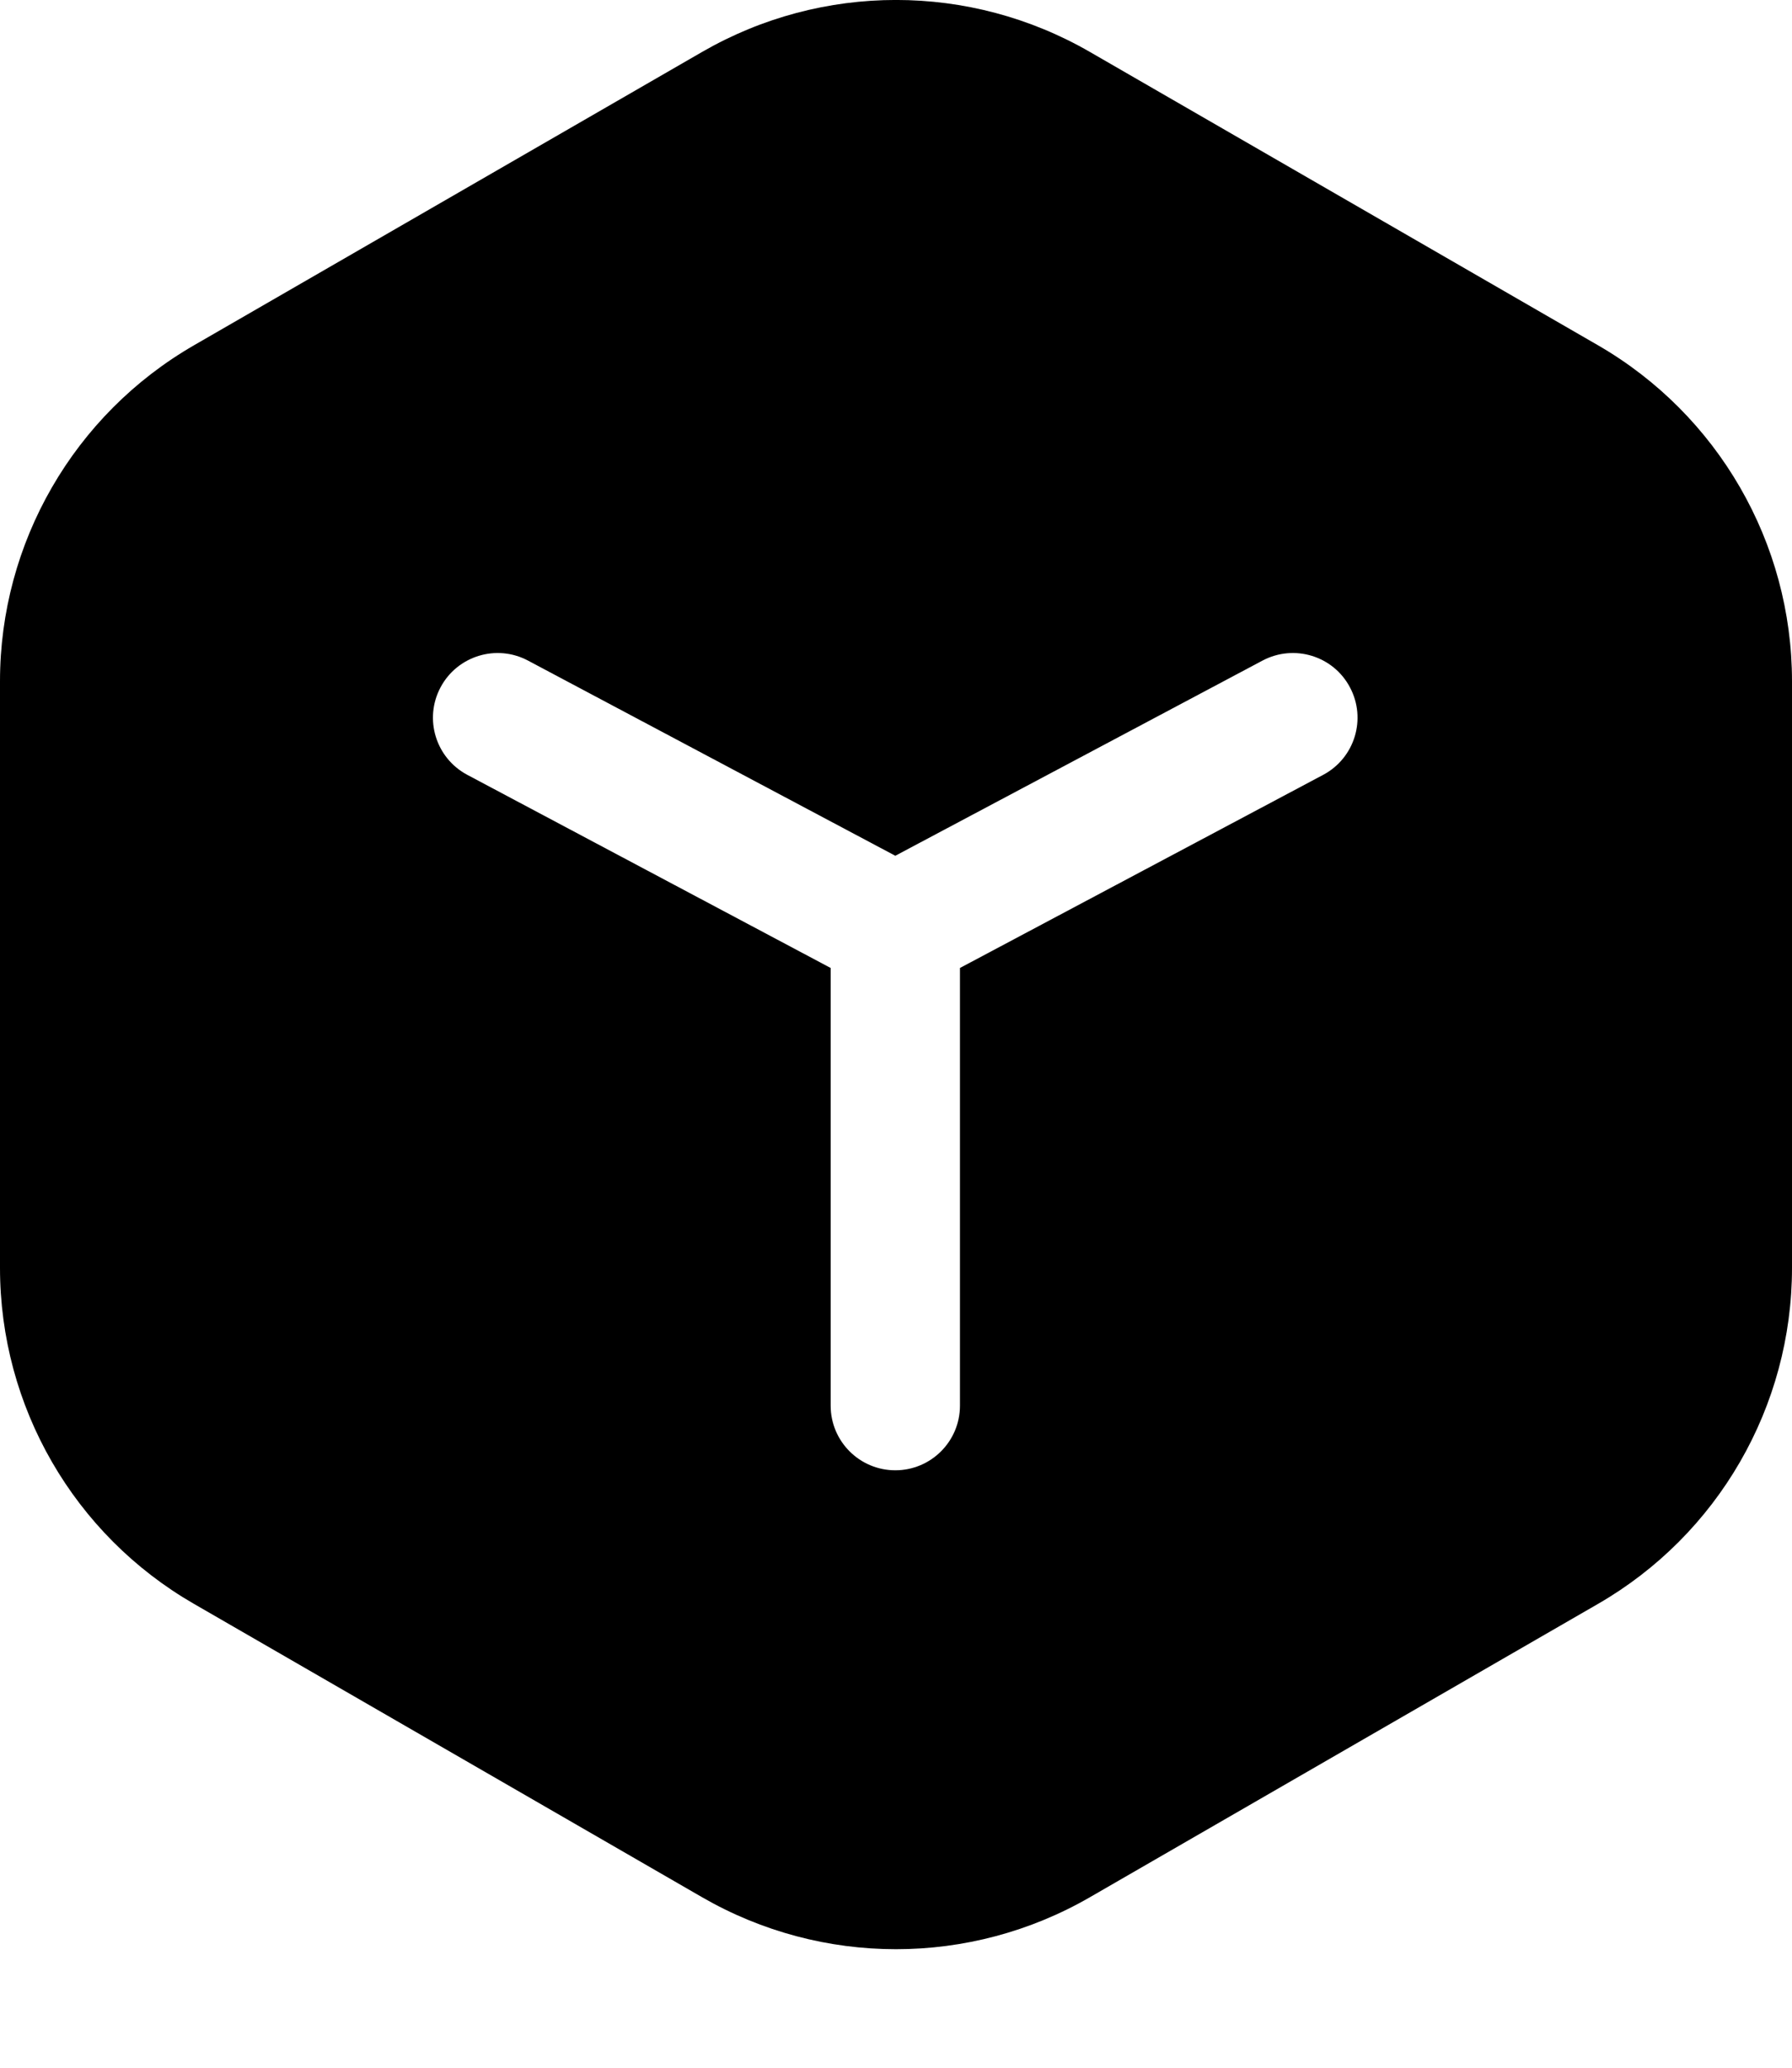 <svg width="13" height="15" viewBox="0 0 13 15" fill="none" xmlns="http://www.w3.org/2000/svg">
<path fill-rule="evenodd" clip-rule="evenodd" d="M7.907 0.377L11.593 2.505C12.463 3.008 13 3.937 13 4.942V9.198C13 10.204 12.463 11.133 11.593 11.635L7.907 13.763C7.036 14.266 5.964 14.266 5.093 13.763L1.407 11.635C0.536 11.133 0 10.204 0 9.198V4.942C0 3.937 0.536 3.008 1.407 2.505L5.093 0.377C5.964 -0.126 7.036 -0.126 7.907 0.377ZM9.793 4.986C9.672 4.757 9.388 4.671 9.159 4.792L6.495 6.208L3.83 4.792C3.602 4.671 3.318 4.757 3.196 4.986C3.074 5.215 3.161 5.499 3.39 5.621L6.026 7.022L6.026 10.197C6.026 10.456 6.236 10.666 6.495 10.666C6.754 10.666 6.964 10.456 6.964 10.197L6.964 7.022L9.599 5.621C9.828 5.499 9.915 5.215 9.793 4.986Z" fill="black"/>
</svg>
